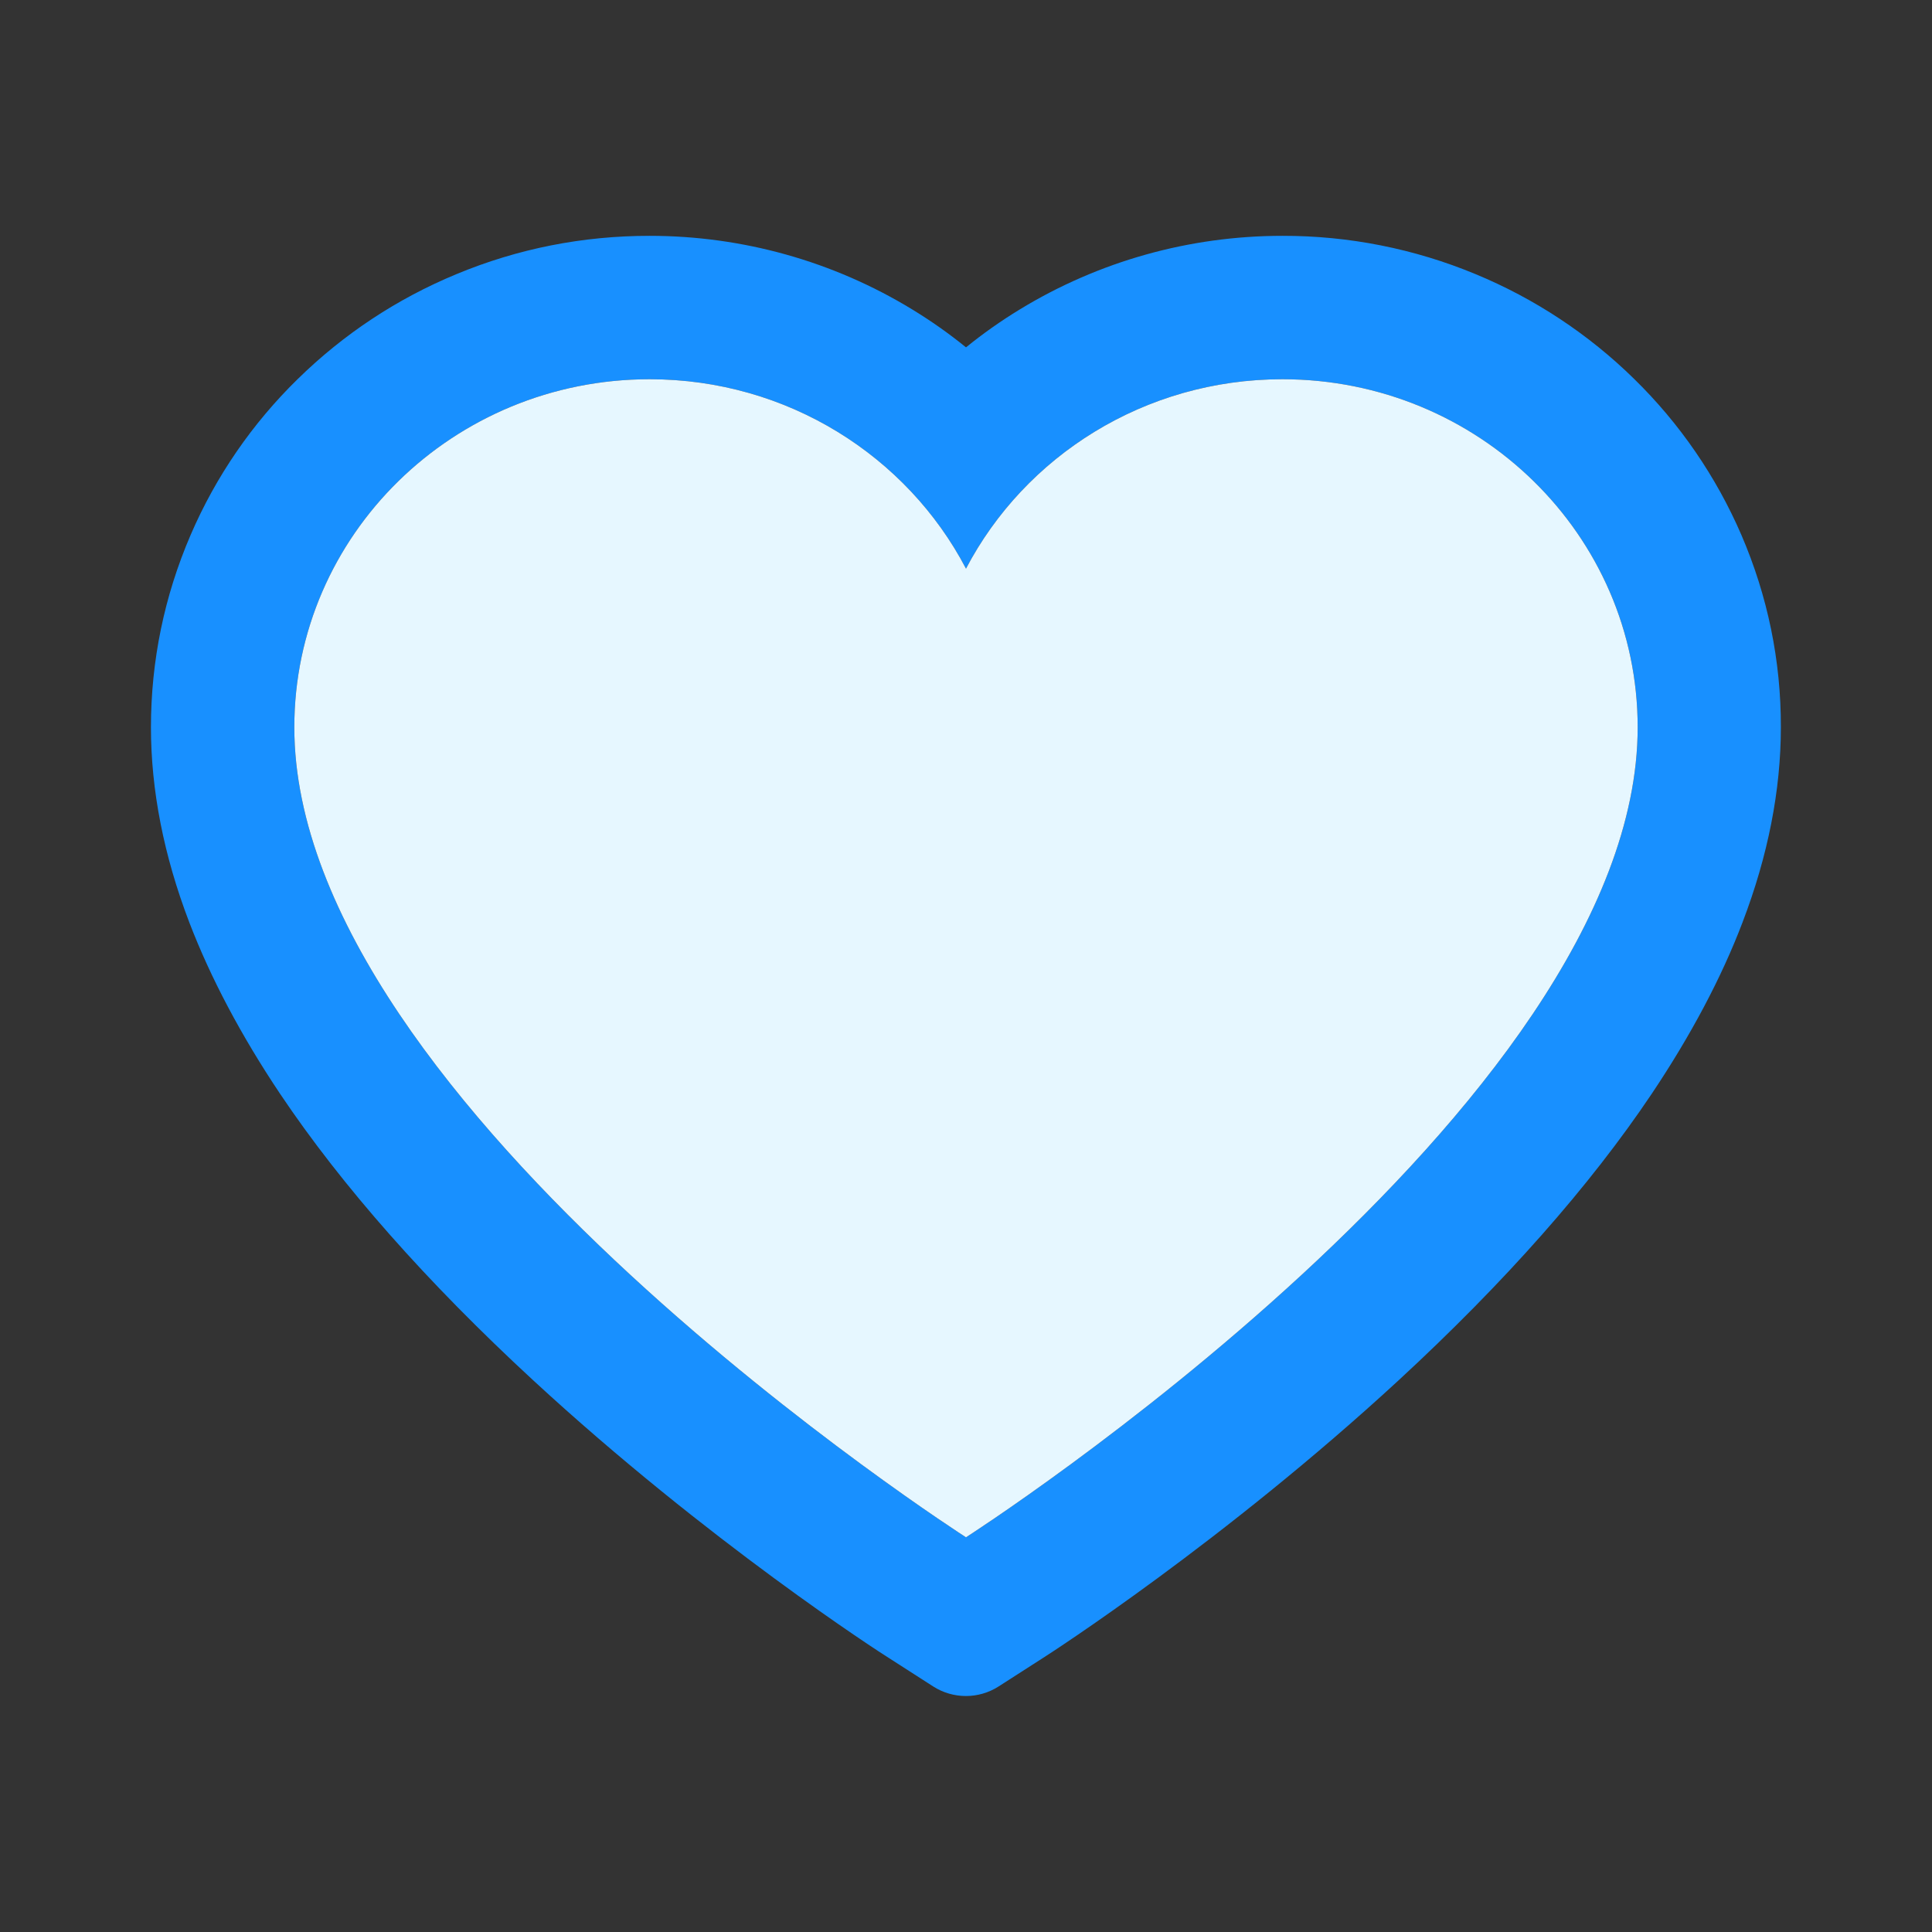 <svg width="61" height="61" viewBox="0 0 61 61" fill="none" xmlns="http://www.w3.org/2000/svg">
<rect x="0" y="0" width="61" height="61" fill="#333333" stroke="none"/>
<path d="M54.983 16.894C54.185 15.045 53.034 13.37 51.594 11.962C50.153 10.549 48.454 9.427 46.59 8.656C44.657 7.853 42.583 7.442 40.49 7.446C37.553 7.446 34.688 8.251 32.198 9.77C31.602 10.133 31.036 10.532 30.5 10.967C29.964 10.532 29.398 10.133 28.802 9.77C26.312 8.251 23.447 7.446 20.51 7.446C18.395 7.446 16.346 7.851 14.41 8.656C12.54 9.43 10.854 10.544 9.406 11.962C7.965 13.368 6.813 15.044 6.017 16.894C5.189 18.818 4.766 20.862 4.766 22.964C4.766 24.948 5.171 27.015 5.975 29.118C6.648 30.875 7.613 32.698 8.846 34.539C10.8 37.452 13.487 40.49 16.823 43.57C22.351 48.675 27.825 52.202 28.058 52.344L29.469 53.25C30.095 53.649 30.899 53.649 31.525 53.25L32.936 52.344C33.169 52.196 38.637 48.675 44.171 43.57C47.507 40.49 50.194 37.452 52.148 34.539C53.381 32.698 54.352 30.875 55.019 29.118C55.823 27.015 56.228 24.948 56.228 22.964C56.234 20.862 55.811 18.818 54.983 16.894ZM30.5 48.538C30.5 48.538 9.293 34.95 9.293 22.964C9.293 16.894 14.315 11.974 20.51 11.974C24.865 11.974 28.641 14.404 30.5 17.954C32.359 14.404 36.135 11.974 40.49 11.974C46.685 11.974 51.707 16.894 51.707 22.964C51.707 34.95 30.5 48.538 30.5 48.538Z" fill="#1890FF"/>
<path d="M40.49 11.974C36.135 11.974 32.359 14.404 30.5 17.954C28.641 14.404 24.865 11.974 20.51 11.974C14.315 11.974 9.293 16.894 9.293 22.964C9.293 34.95 30.5 48.538 30.5 48.538C30.5 48.538 51.707 34.95 51.707 22.964C51.707 16.894 46.685 11.974 40.49 11.974Z" fill="#E6F7FF"/>
</svg>
